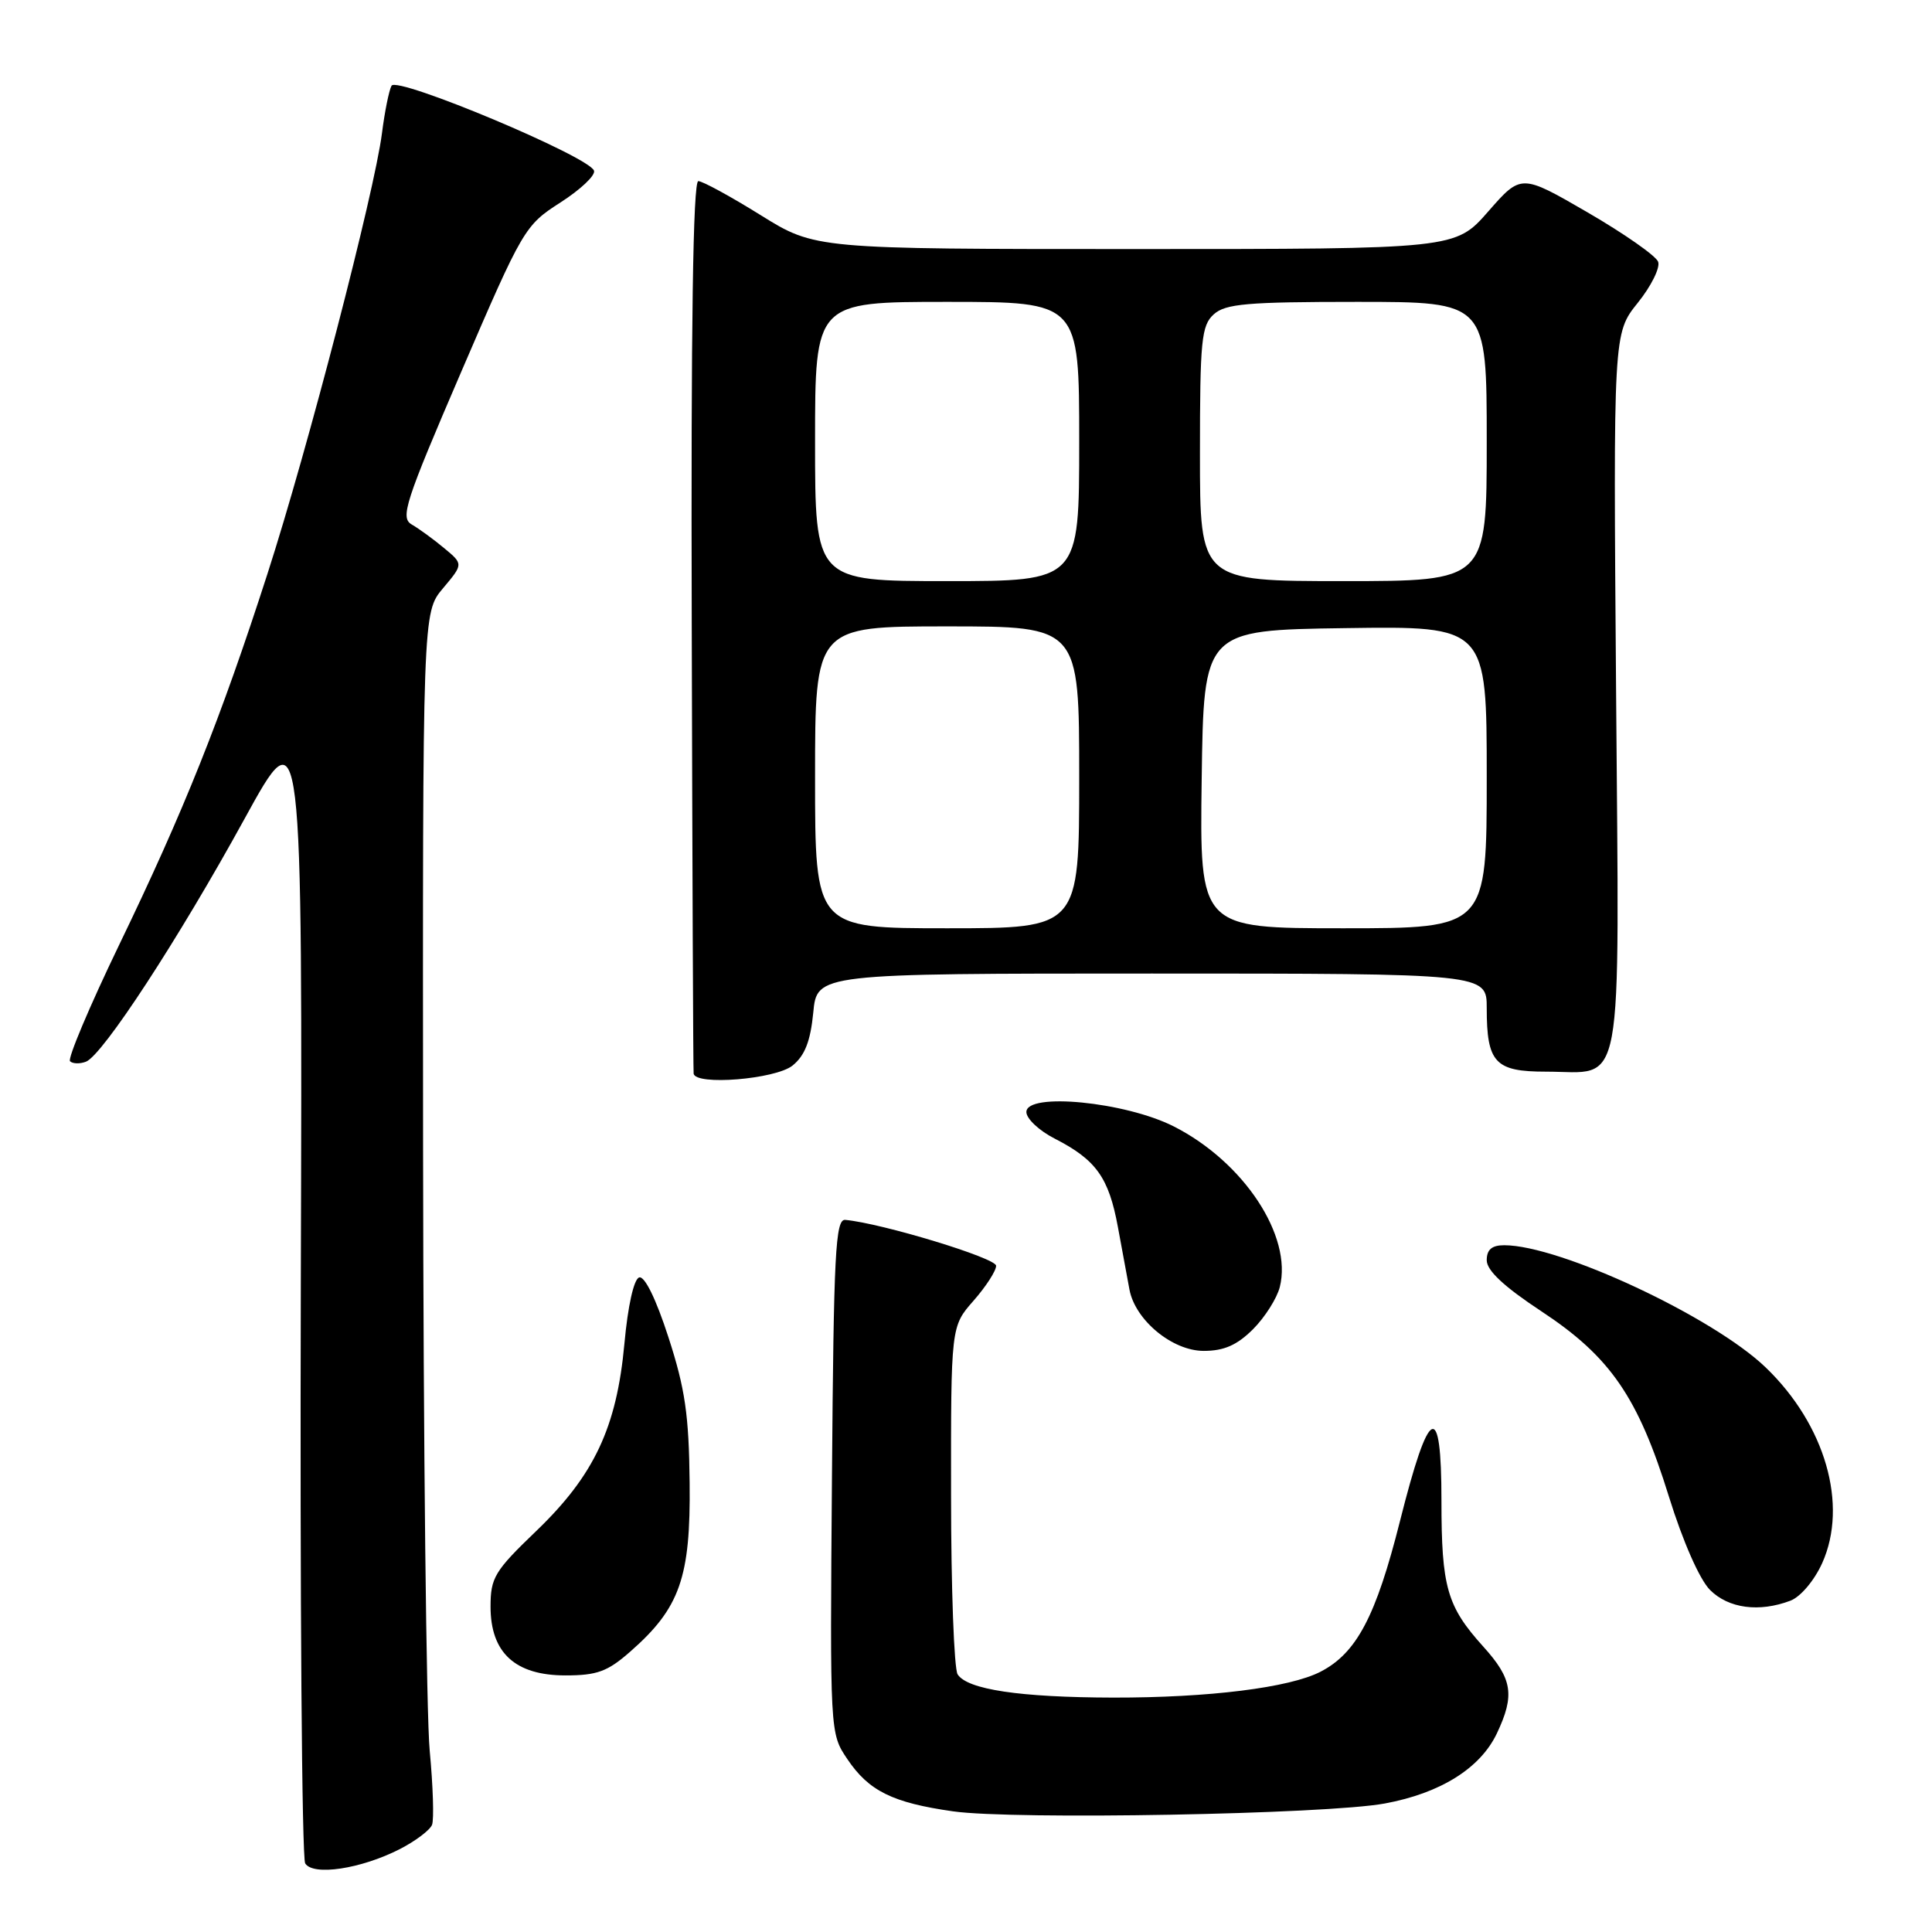 <?xml version="1.0" encoding="UTF-8" standalone="no"?>
<!DOCTYPE svg PUBLIC "-//W3C//DTD SVG 1.1//EN" "http://www.w3.org/Graphics/SVG/1.1/DTD/svg11.dtd" >
<svg xmlns="http://www.w3.org/2000/svg" xmlns:xlink="http://www.w3.org/1999/xlink" version="1.1" viewBox="0 0 256 256">
 <g >
 <path fill="currentColor"
d=" M 52.97 245.02 C 55.05 243.95 56.98 242.50 57.25 241.79 C 57.52 241.08 57.38 236.67 56.94 232.00 C 56.49 227.32 56.10 191.47 56.06 152.33 C 56.00 81.15 56.00 81.15 58.70 77.95 C 61.40 74.74 61.40 74.74 58.84 72.62 C 57.44 71.45 55.51 70.05 54.56 69.50 C 53.01 68.60 53.65 66.61 61.14 49.21 C 69.29 30.28 69.54 29.86 74.26 26.83 C 76.91 25.13 78.92 23.24 78.71 22.62 C 78.11 20.76 52.59 10.06 51.88 11.36 C 51.54 11.99 50.97 14.83 50.61 17.67 C 49.62 25.44 40.76 59.56 35.45 76.00 C 29.24 95.25 24.36 107.47 15.77 125.24 C 11.86 133.35 8.94 140.27 9.28 140.62 C 9.63 140.96 10.58 140.99 11.39 140.68 C 13.60 139.83 23.69 124.37 32.40 108.50 C 40.08 94.50 40.08 94.50 39.86 170.05 C 39.74 211.60 40.00 246.19 40.44 246.91 C 41.49 248.60 47.81 247.65 52.97 245.02 Z  M 183.50 238.97 C 190.87 237.61 196.15 234.30 198.34 229.69 C 200.75 224.61 200.41 222.46 196.54 218.18 C 191.73 212.85 191.00 210.31 191.00 198.85 C 191.00 185.38 189.37 186.19 185.50 201.57 C 182.32 214.18 179.76 219.04 174.98 221.51 C 170.87 223.63 160.20 224.96 147.50 224.94 C 135.11 224.91 128.17 223.87 126.89 221.86 C 126.42 221.11 126.02 210.43 126.02 198.13 C 126.00 175.76 126.00 175.76 129.00 172.35 C 130.65 170.47 132.00 168.38 131.99 167.72 C 131.99 166.69 116.89 162.10 112.00 161.64 C 110.70 161.52 110.47 166.00 110.24 195.58 C 109.97 229.67 109.97 229.67 112.27 233.08 C 115.12 237.32 118.27 238.87 126.27 240.01 C 134.34 241.16 175.72 240.41 183.50 238.97 Z  M 83.52 218.84 C 90.09 213.08 91.52 209.02 91.38 196.50 C 91.29 187.49 90.78 183.99 88.57 177.19 C 86.92 172.09 85.41 169.03 84.69 169.27 C 83.98 169.50 83.19 173.08 82.74 178.02 C 81.72 189.15 78.73 195.50 71.03 202.89 C 65.53 208.17 65.00 209.05 65.00 212.89 C 65.00 219.00 68.26 222.00 74.92 222.00 C 79.12 222.00 80.51 221.49 83.52 218.84 Z  M 237.24 212.10 C 238.58 211.59 240.40 209.44 241.45 207.12 C 244.92 199.40 241.86 188.78 233.96 181.19 C 226.98 174.48 206.69 165.00 199.32 165.00 C 197.67 165.00 197.00 165.58 197.00 166.99 C 197.00 168.35 199.28 170.48 204.25 173.76 C 213.37 179.77 217.05 185.11 221.14 198.31 C 223.00 204.29 225.21 209.30 226.59 210.68 C 229.04 213.13 233.10 213.67 237.24 212.10 Z  M 166.03 176.13 C 167.61 174.55 169.20 172.03 169.58 170.54 C 171.28 163.78 164.81 153.98 155.56 149.27 C 149.14 146.00 136.00 144.71 136.00 147.35 C 136.00 148.23 137.69 149.82 139.75 150.87 C 145.24 153.68 146.92 156.02 148.13 162.60 C 148.73 165.85 149.42 169.57 149.66 170.88 C 150.42 174.93 155.34 179.00 159.50 179.00 C 162.19 179.00 163.91 178.24 166.03 176.13 Z  M 105.02 141.19 C 106.65 139.87 107.39 137.96 107.76 134.19 C 108.25 129.00 108.25 129.00 152.63 129.00 C 197.00 129.00 197.00 129.00 197.00 133.57 C 197.00 140.82 198.10 142.00 204.84 142.00 C 215.33 142.00 214.55 146.21 214.14 91.66 C 213.77 44.17 213.77 44.17 217.01 40.13 C 218.79 37.92 220.01 35.46 219.71 34.68 C 219.41 33.89 215.20 30.95 210.36 28.14 C 201.56 23.04 201.56 23.04 197.20 28.02 C 192.84 33.00 192.84 33.00 150.43 33.00 C 108.01 33.00 108.01 33.00 100.78 28.50 C 96.81 26.03 93.09 24.00 92.53 24.00 C 91.83 24.00 91.55 43.16 91.66 82.75 C 91.74 115.06 91.85 141.84 91.91 142.25 C 92.11 143.88 102.76 143.01 105.02 141.19 Z  M 108.00 103.00 C 108.00 83.00 108.00 83.00 125.50 83.00 C 143.00 83.00 143.00 83.00 143.00 103.00 C 143.00 123.00 143.00 123.00 125.50 123.00 C 108.00 123.00 108.00 123.00 108.00 103.00 Z  M 159.23 103.25 C 159.50 83.50 159.50 83.50 178.25 83.23 C 197.00 82.96 197.00 82.96 197.00 102.98 C 197.00 123.00 197.00 123.00 177.98 123.00 C 158.96 123.00 158.96 123.00 159.23 103.25 Z  M 108.00 58.50 C 108.00 40.00 108.00 40.00 125.50 40.00 C 143.00 40.00 143.00 40.00 143.00 58.50 C 143.00 77.00 143.00 77.00 125.50 77.00 C 108.00 77.00 108.00 77.00 108.00 58.50 Z  M 159.00 60.15 C 159.00 45.11 159.19 43.13 160.83 41.65 C 162.38 40.25 165.25 40.00 179.83 40.00 C 197.00 40.00 197.00 40.00 197.00 58.50 C 197.00 77.00 197.00 77.00 178.00 77.00 C 159.00 77.00 159.00 77.00 159.00 60.15 Z "/>
</g>
</svg>